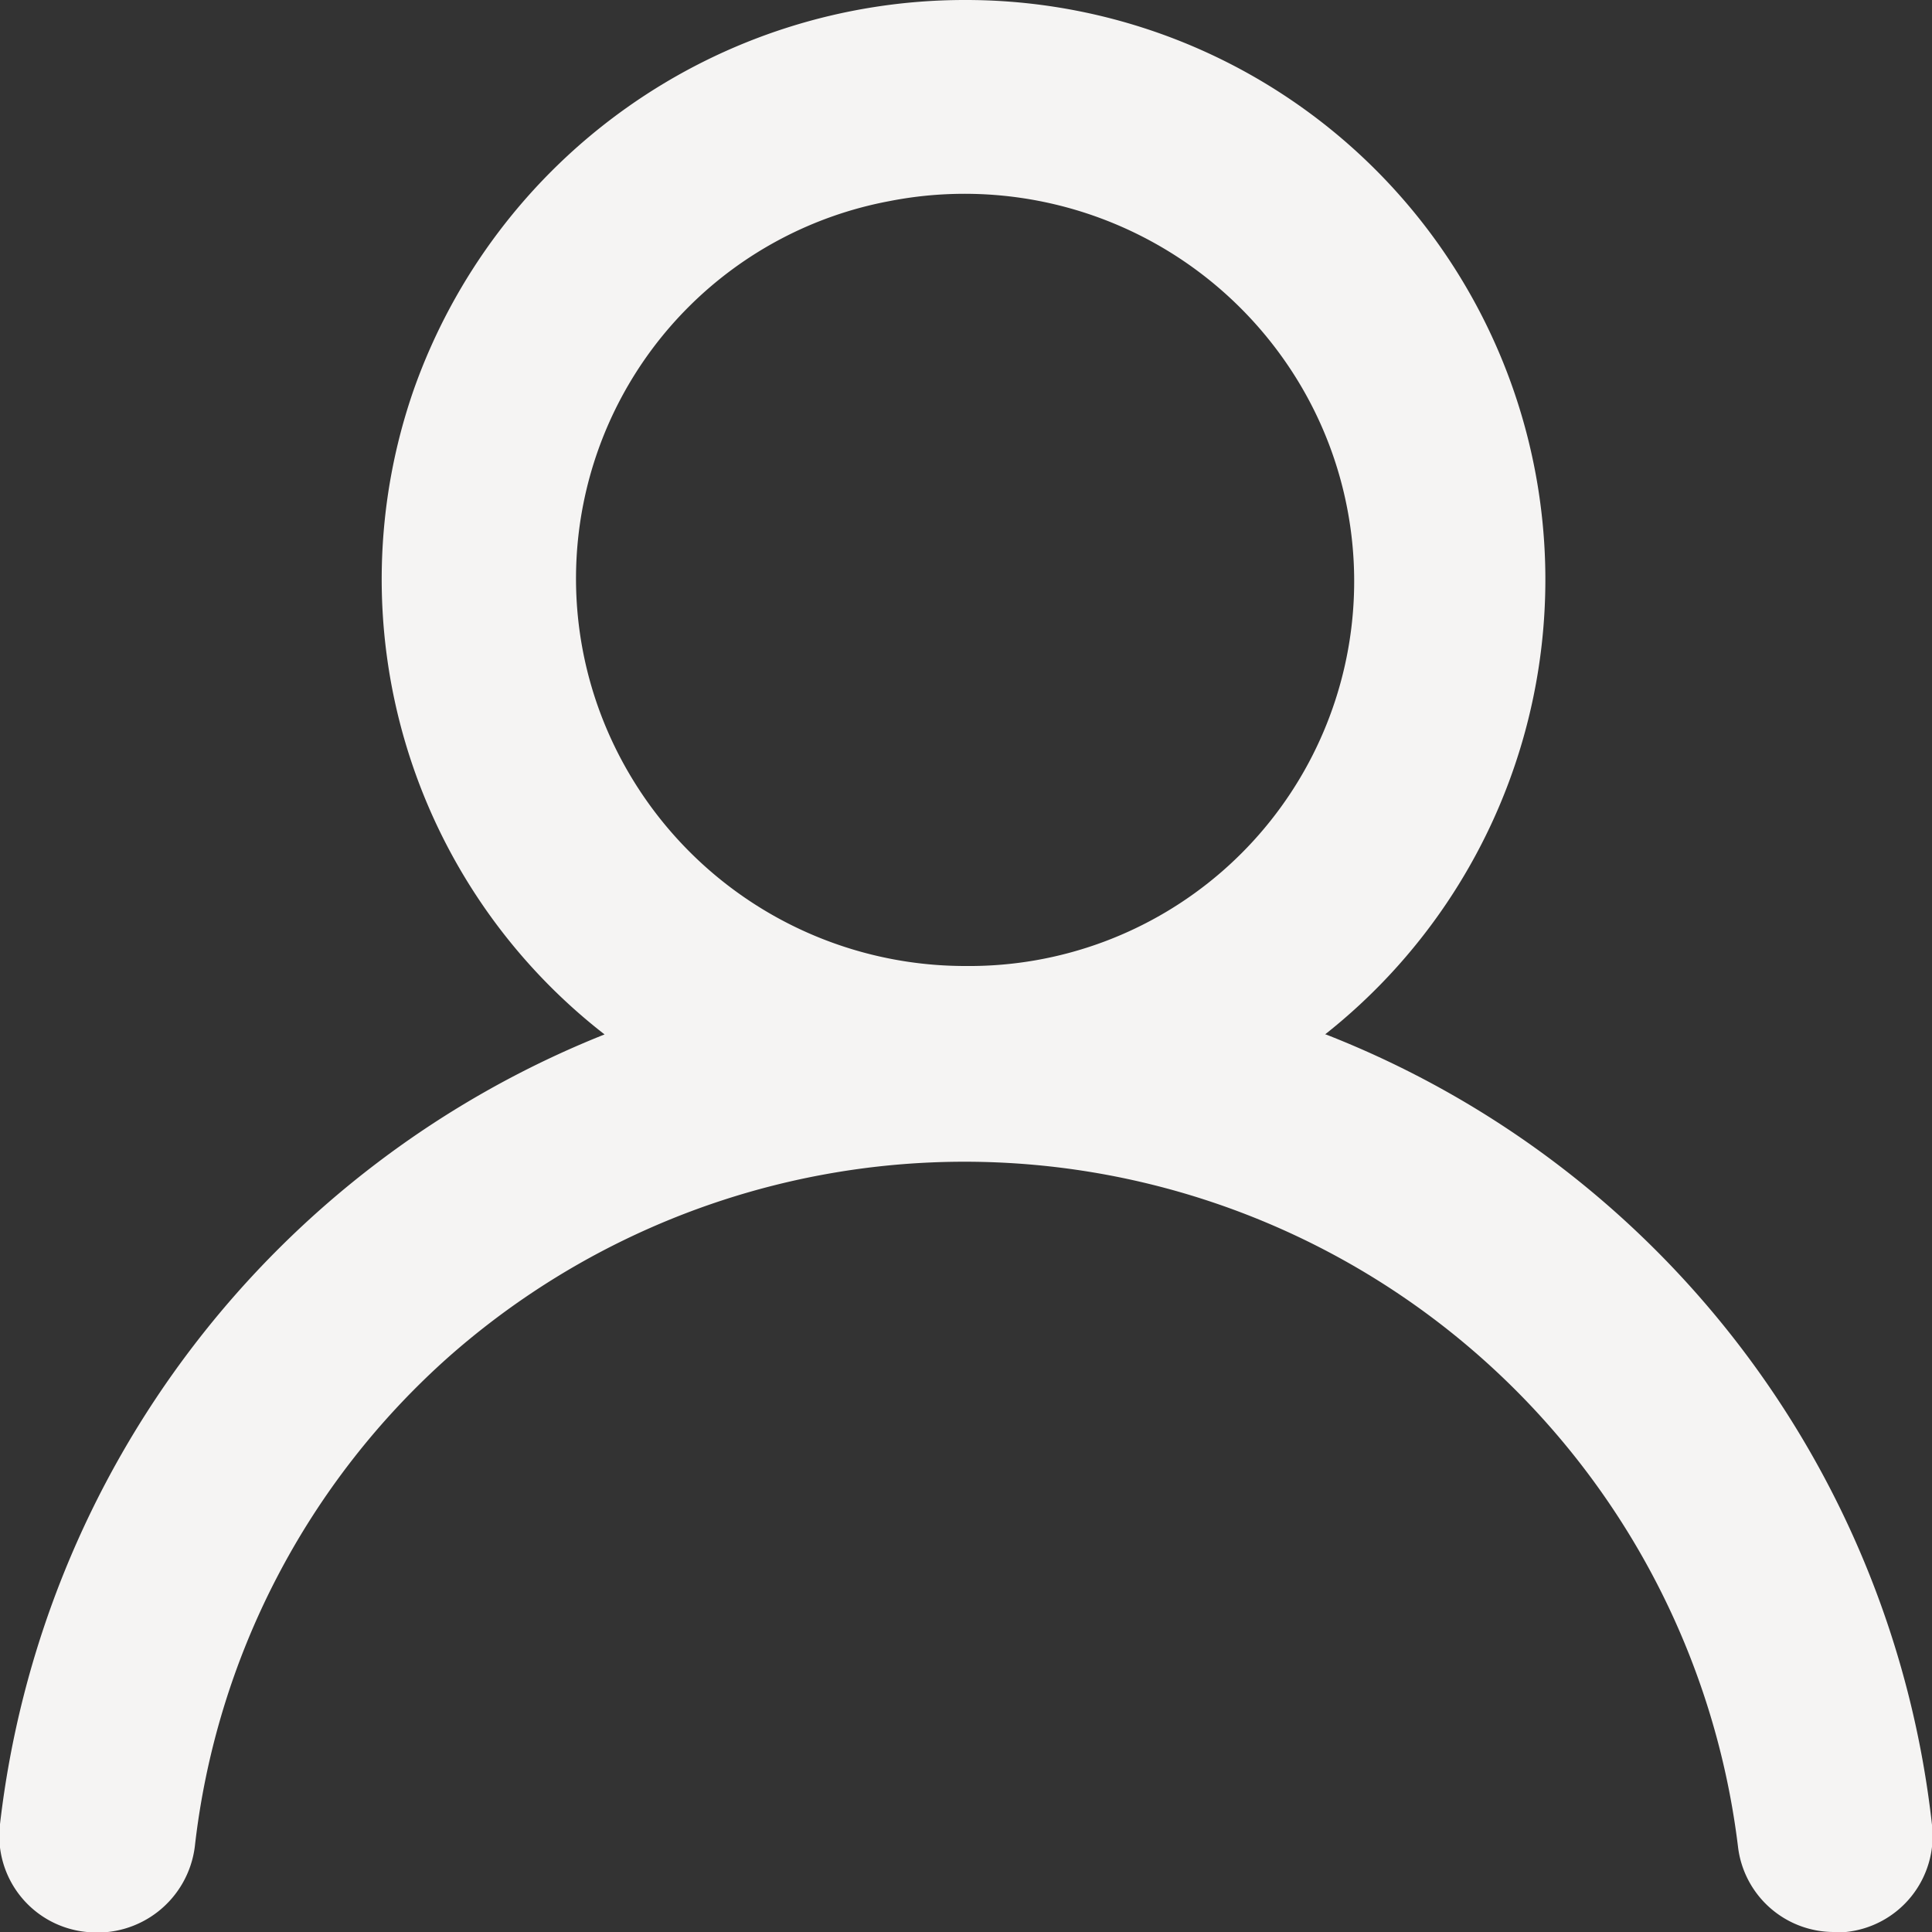 <svg xmlns="http://www.w3.org/2000/svg" width="24" height="24" fill="none"><rect width="100%" height="100%" fill="#333333" stroke="none"/><path fill="#F5F4F3" d="M16.46 12.85A7.2 7.2 0 0 0 11.98 0a7.26 7.26 0 0 0-6.84 4.84 7.16 7.16 0 0 0 2.37 8.01A12.05 12.05 0 0 0 0 22.66 1.2 1.2 0 0 0 1.08 24a1.22 1.22 0 0 0 1.34-1.06 9.58 9.58 0 0 1 3.16-6.09 9.68 9.68 0 0 1 16.01 6.09 1.2 1.2 0 0 0 1.2 1.06h.14A1.2 1.2 0 0 0 24 22.67a11.96 11.96 0 0 0-7.53-9.82ZM11.98 12a4.84 4.84 0 0 1-4.45-2.96 4.77 4.77 0 0 1 3.51-6.54A4.85 4.85 0 0 1 16 4.54 4.78 4.78 0 0 1 12 12Z"/></svg>